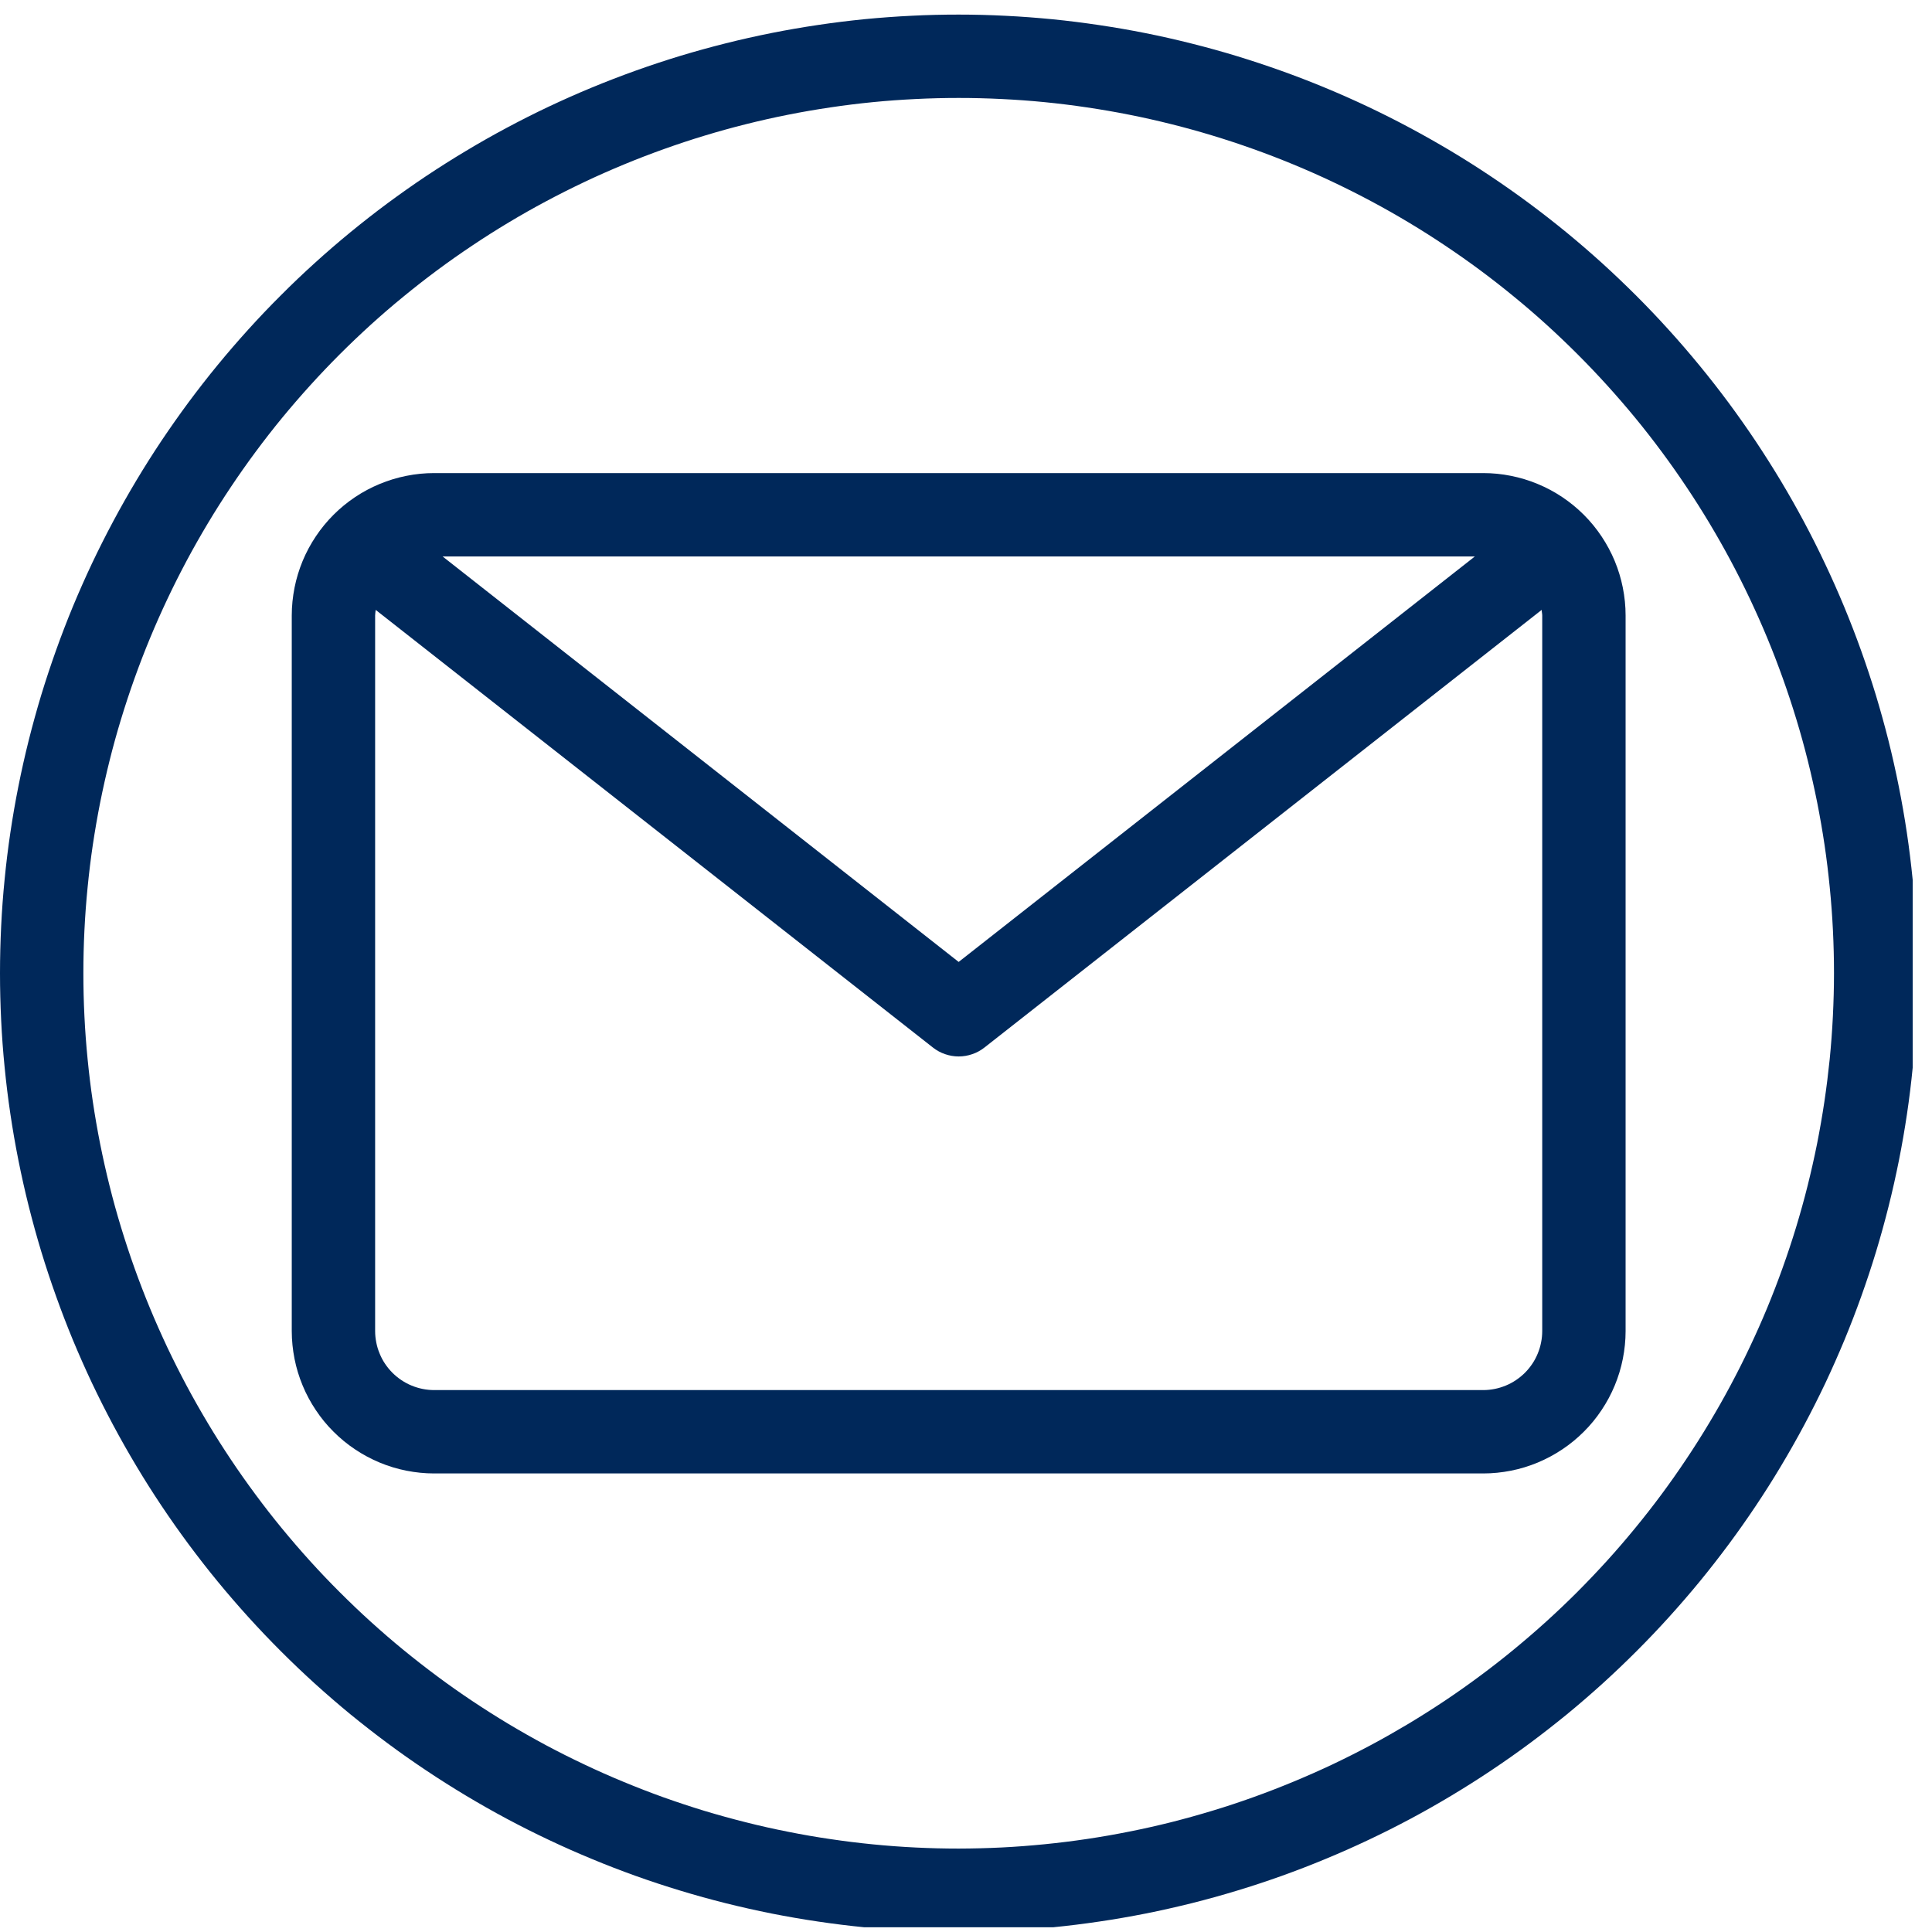<svg xmlns="http://www.w3.org/2000/svg" xmlns:xlink="http://www.w3.org/1999/xlink" width="200" zoomAndPan="magnify" viewBox="0 0 150 150" height="200" preserveAspectRatio="xMidYMid meet" version="1.0"><defs><clipPath id="f9afccc16d"><path d="M 0 1.133 L 148.5 1.133 L 148.5 149.633 L 0 149.633 Z M 0 1.133 " clip-rule="nonzero"/></clipPath></defs><rect x="-15" width="180" fill="#ffffff" y="-15" height="180" fill-opacity="1"/><rect x="-15" width="180" fill="#ffffff" y="-15" height="180" fill-opacity="1"/><path fill="#00285a" d="M 115.156 36.73 L 33.707 36.73 C 32.98 36.73 32.262 36.801 31.551 36.945 C 30.84 37.086 30.148 37.297 29.48 37.574 C 28.809 37.852 28.172 38.191 27.57 38.594 C 26.965 39 26.406 39.457 25.895 39.969 C 25.379 40.484 24.922 41.043 24.52 41.645 C 24.117 42.246 23.773 42.887 23.496 43.555 C 23.219 44.227 23.008 44.918 22.867 45.629 C 22.727 46.34 22.652 47.059 22.652 47.785 L 22.652 103.344 C 22.652 104.066 22.727 104.785 22.867 105.5 C 23.008 106.211 23.219 106.902 23.496 107.57 C 23.773 108.242 24.117 108.879 24.52 109.48 C 24.922 110.086 25.379 110.645 25.895 111.156 C 26.406 111.668 26.965 112.129 27.57 112.531 C 28.172 112.934 28.809 113.273 29.48 113.555 C 30.148 113.832 30.84 114.043 31.551 114.184 C 32.262 114.324 32.98 114.398 33.707 114.398 L 115.156 114.398 C 115.883 114.398 116.602 114.324 117.312 114.184 C 118.023 114.043 118.715 113.832 119.383 113.555 C 120.055 113.273 120.691 112.934 121.293 112.531 C 121.898 112.129 122.457 111.668 122.969 111.156 C 123.484 110.645 123.941 110.086 124.344 109.48 C 124.746 108.879 125.09 108.242 125.367 107.57 C 125.645 106.902 125.855 106.211 125.996 105.5 C 126.137 104.785 126.211 104.066 126.211 103.344 L 126.211 47.785 C 126.211 47.059 126.137 46.34 125.996 45.629 C 125.855 44.918 125.645 44.227 125.367 43.555 C 125.09 42.887 124.746 42.25 124.344 41.645 C 123.941 41.043 123.484 40.484 122.969 39.969 C 122.457 39.457 121.898 39 121.293 38.594 C 120.691 38.191 120.055 37.852 119.383 37.574 C 118.715 37.297 118.023 37.086 117.312 36.945 C 116.602 36.801 115.883 36.73 115.156 36.73 Z M 114.508 43.203 L 74.43 74.684 L 34.363 43.203 Z M 119.738 103.344 C 119.738 103.645 119.707 103.941 119.648 104.234 C 119.59 104.531 119.504 104.816 119.387 105.094 C 119.273 105.375 119.133 105.637 118.965 105.887 C 118.797 106.137 118.609 106.367 118.395 106.582 C 118.184 106.793 117.949 106.984 117.699 107.152 C 117.449 107.32 117.188 107.461 116.91 107.574 C 116.629 107.691 116.344 107.777 116.051 107.836 C 115.754 107.895 115.457 107.926 115.156 107.926 L 33.707 107.926 C 33.406 107.926 33.109 107.895 32.812 107.836 C 32.52 107.777 32.234 107.691 31.953 107.574 C 31.676 107.461 31.414 107.32 31.164 107.152 C 30.914 106.984 30.68 106.793 30.469 106.582 C 30.254 106.367 30.066 106.137 29.898 105.887 C 29.73 105.637 29.59 105.375 29.477 105.094 C 29.359 104.816 29.273 104.531 29.215 104.234 C 29.156 103.941 29.125 103.645 29.125 103.344 L 29.125 47.785 C 29.125 47.637 29.156 47.496 29.168 47.352 L 72.434 81.332 C 72.719 81.555 73.031 81.727 73.375 81.844 C 73.715 81.961 74.07 82.023 74.434 82.023 C 74.793 82.023 75.148 81.961 75.488 81.844 C 75.832 81.727 76.145 81.555 76.43 81.332 L 119.695 47.352 C 119.695 47.496 119.738 47.637 119.738 47.785 Z M 119.738 103.344 " fill-opacity="1" fill-rule="nonzero"/><g clip-path="url(#f9afccc16d)"><path fill="#00285a" d="M 74.43 1.133 C 73.215 1.133 71.996 1.16 70.781 1.223 C 69.562 1.281 68.348 1.371 67.137 1.488 C 65.922 1.609 64.715 1.758 63.512 1.938 C 62.305 2.117 61.105 2.324 59.91 2.562 C 58.715 2.801 57.527 3.066 56.348 3.363 C 55.164 3.66 53.992 3.984 52.824 4.336 C 51.66 4.691 50.504 5.074 49.355 5.484 C 48.211 5.895 47.074 6.332 45.949 6.797 C 44.824 7.262 43.711 7.758 42.609 8.277 C 41.508 8.797 40.418 9.348 39.344 9.922 C 38.27 10.496 37.211 11.094 36.168 11.723 C 35.121 12.348 34.094 13 33.078 13.676 C 32.066 14.352 31.07 15.055 30.094 15.777 C 29.113 16.504 28.156 17.254 27.211 18.027 C 26.27 18.801 25.348 19.594 24.445 20.414 C 23.543 21.23 22.66 22.07 21.801 22.934 C 20.938 23.793 20.098 24.676 19.281 25.578 C 18.465 26.48 17.668 27.402 16.895 28.344 C 16.121 29.285 15.375 30.246 14.648 31.223 C 13.922 32.203 13.223 33.199 12.543 34.211 C 11.867 35.223 11.215 36.254 10.59 37.297 C 9.965 38.344 9.363 39.402 8.789 40.477 C 8.215 41.551 7.668 42.637 7.145 43.738 C 6.625 44.84 6.133 45.953 5.664 47.078 C 5.199 48.203 4.762 49.34 4.352 50.488 C 3.941 51.637 3.559 52.793 3.203 53.957 C 2.852 55.121 2.527 56.297 2.23 57.477 C 1.934 58.66 1.668 59.848 1.43 61.043 C 1.191 62.238 0.984 63.438 0.805 64.641 C 0.625 65.848 0.477 67.055 0.359 68.27 C 0.238 69.48 0.148 70.695 0.09 71.91 C 0.031 73.129 0 74.344 0 75.562 C 0 76.781 0.031 78 0.09 79.215 C 0.148 80.434 0.238 81.648 0.359 82.859 C 0.477 84.07 0.625 85.281 0.805 86.484 C 0.984 87.691 1.191 88.891 1.43 90.086 C 1.668 91.277 1.934 92.469 2.23 93.648 C 2.527 94.832 2.852 96.004 3.203 97.168 C 3.559 98.336 3.941 99.492 4.352 100.637 C 4.762 101.785 5.199 102.922 5.664 104.047 C 6.133 105.172 6.625 106.285 7.145 107.387 C 7.668 108.488 8.215 109.574 8.789 110.648 C 9.363 111.723 9.965 112.785 10.59 113.828 C 11.215 114.875 11.867 115.902 12.543 116.914 C 13.223 117.93 13.922 118.922 14.648 119.902 C 15.375 120.879 16.121 121.84 16.895 122.781 C 17.668 123.723 18.465 124.645 19.281 125.547 C 20.098 126.449 20.938 127.332 21.801 128.195 C 22.66 129.055 23.543 129.895 24.445 130.715 C 25.348 131.531 26.27 132.328 27.211 133.102 C 28.156 133.871 29.113 134.621 30.094 135.348 C 31.07 136.074 32.066 136.773 33.078 137.449 C 34.094 138.129 35.121 138.777 36.168 139.406 C 37.211 140.031 38.27 140.633 39.344 141.207 C 40.418 141.781 41.508 142.328 42.609 142.848 C 43.711 143.371 44.824 143.863 45.949 144.328 C 47.074 144.797 48.211 145.234 49.355 145.645 C 50.504 146.055 51.66 146.438 52.824 146.789 C 53.992 147.145 55.164 147.469 56.348 147.766 C 57.527 148.059 58.715 148.328 59.91 148.566 C 61.105 148.801 62.305 149.012 63.512 149.188 C 64.715 149.367 65.922 149.516 67.137 149.637 C 68.348 149.758 69.562 149.844 70.781 149.906 C 71.996 149.965 73.215 149.996 74.43 149.996 C 75.648 149.996 76.867 149.965 78.082 149.906 C 79.301 149.844 80.516 149.758 81.727 149.637 C 82.941 149.516 84.148 149.367 85.352 149.188 C 86.559 149.012 87.758 148.801 88.953 148.566 C 90.148 148.328 91.336 148.059 92.516 147.766 C 93.699 147.469 94.871 147.145 96.039 146.789 C 97.203 146.438 98.359 146.055 99.508 145.645 C 100.652 145.234 101.789 144.797 102.914 144.328 C 104.039 143.863 105.152 143.371 106.254 142.848 C 107.355 142.328 108.445 141.781 109.52 141.207 C 110.594 140.633 111.652 140.031 112.695 139.406 C 113.742 138.777 114.77 138.129 115.785 137.449 C 116.797 136.773 117.793 136.074 118.77 135.348 C 119.75 134.621 120.707 133.871 121.652 133.102 C 122.594 132.328 123.516 131.531 124.418 130.715 C 125.32 129.895 126.203 129.055 127.062 128.195 C 127.926 127.332 128.766 126.449 129.582 125.547 C 130.398 124.645 131.195 123.723 131.969 122.781 C 132.742 121.84 133.488 120.879 134.215 119.902 C 134.941 118.922 135.641 117.93 136.32 116.914 C 136.996 115.902 137.648 114.875 138.273 113.828 C 138.898 112.785 139.5 111.723 140.074 110.648 C 140.648 109.574 141.195 108.488 141.719 107.387 C 142.238 106.285 142.73 105.172 143.199 104.047 C 143.664 102.922 144.102 101.785 144.512 100.637 C 144.922 99.492 145.305 98.336 145.66 97.168 C 146.012 96.004 146.336 94.832 146.633 93.648 C 146.93 92.469 147.195 91.277 147.434 90.086 C 147.672 88.891 147.879 87.691 148.059 86.484 C 148.238 85.281 148.387 84.07 148.504 82.859 C 148.625 81.648 148.715 80.434 148.773 79.215 C 148.832 78 148.863 76.781 148.863 75.562 C 148.863 74.344 148.832 73.129 148.77 71.914 C 148.707 70.695 148.617 69.48 148.496 68.27 C 148.375 67.059 148.227 65.852 148.047 64.645 C 147.867 63.441 147.656 62.242 147.418 61.047 C 147.18 59.855 146.914 58.668 146.617 57.484 C 146.32 56.305 145.992 55.133 145.641 53.965 C 145.285 52.801 144.902 51.645 144.492 50.5 C 144.082 49.352 143.641 48.219 143.176 47.094 C 142.707 45.969 142.215 44.855 141.691 43.754 C 141.172 42.652 140.625 41.566 140.051 40.492 C 139.477 39.418 138.875 38.359 138.25 37.316 C 137.621 36.273 136.969 35.242 136.293 34.23 C 135.617 33.219 134.914 32.223 134.191 31.246 C 133.465 30.27 132.715 29.309 131.941 28.367 C 131.168 27.426 130.375 26.504 129.555 25.602 C 128.738 24.699 127.898 23.816 127.039 22.957 C 126.176 22.098 125.297 21.258 124.395 20.438 C 123.492 19.621 122.57 18.824 121.629 18.051 C 120.688 17.281 119.727 16.531 118.75 15.805 C 117.77 15.078 116.777 14.379 115.766 13.703 C 114.75 13.023 113.723 12.371 112.68 11.746 C 111.633 11.121 110.574 10.52 109.5 9.945 C 108.43 9.371 107.34 8.824 106.242 8.301 C 105.141 7.781 104.027 7.285 102.902 6.82 C 101.777 6.352 100.641 5.914 99.496 5.504 C 98.348 5.094 97.195 4.711 96.027 4.355 C 94.863 4 93.691 3.676 92.508 3.379 C 91.328 3.082 90.141 2.812 88.945 2.574 C 87.754 2.336 86.555 2.129 85.348 1.949 C 84.145 1.77 82.938 1.617 81.723 1.496 C 80.512 1.379 79.297 1.285 78.082 1.227 C 76.867 1.164 75.648 1.133 74.43 1.133 Z M 74.43 143.523 C 73.32 143.523 72.207 143.496 71.098 143.441 C 69.984 143.387 68.879 143.305 67.77 143.195 C 66.664 143.086 65.559 142.949 64.461 142.785 C 63.359 142.625 62.266 142.434 61.172 142.215 C 60.082 142 58.996 141.758 57.918 141.484 C 56.84 141.215 55.77 140.918 54.703 140.598 C 53.641 140.273 52.586 139.926 51.535 139.551 C 50.488 139.176 49.453 138.773 48.426 138.348 C 47.398 137.926 46.379 137.473 45.375 136.996 C 44.371 136.523 43.375 136.023 42.395 135.5 C 41.414 134.973 40.449 134.426 39.492 133.855 C 38.539 133.281 37.602 132.688 36.676 132.07 C 35.75 131.453 34.84 130.812 33.949 130.148 C 33.055 129.484 32.18 128.801 31.32 128.098 C 30.457 127.391 29.617 126.664 28.793 125.918 C 27.969 125.172 27.164 124.402 26.379 123.617 C 25.59 122.832 24.824 122.027 24.078 121.203 C 23.332 120.379 22.605 119.535 21.898 118.676 C 21.191 117.816 20.508 116.941 19.848 116.047 C 19.184 115.152 18.543 114.246 17.926 113.32 C 17.309 112.395 16.711 111.457 16.141 110.5 C 15.57 109.547 15.02 108.578 14.496 107.598 C 13.973 106.617 13.473 105.625 12.996 104.621 C 12.523 103.613 12.07 102.598 11.645 101.57 C 11.219 100.543 10.82 99.504 10.445 98.457 C 10.07 97.41 9.723 96.355 9.398 95.289 C 9.074 94.227 8.777 93.156 8.508 92.074 C 8.238 90.996 7.996 89.914 7.777 88.82 C 7.562 87.73 7.371 86.637 7.207 85.535 C 7.043 84.434 6.91 83.332 6.801 82.223 C 6.691 81.117 6.609 80.008 6.555 78.898 C 6.5 77.785 6.473 76.676 6.473 75.562 C 6.473 74.449 6.5 73.34 6.555 72.23 C 6.609 71.117 6.691 70.008 6.801 68.902 C 6.91 67.797 7.043 66.691 7.207 65.59 C 7.371 64.492 7.562 63.395 7.777 62.305 C 7.996 61.215 8.238 60.129 8.508 59.051 C 8.777 57.973 9.074 56.898 9.398 55.836 C 9.723 54.77 10.07 53.715 10.445 52.668 C 10.82 51.621 11.219 50.582 11.645 49.555 C 12.07 48.527 12.523 47.512 12.996 46.508 C 13.473 45.5 13.973 44.508 14.496 43.527 C 15.02 42.547 15.57 41.578 16.141 40.625 C 16.711 39.672 17.309 38.73 17.926 37.809 C 18.543 36.883 19.184 35.973 19.848 35.078 C 20.508 34.188 21.191 33.309 21.898 32.449 C 22.605 31.59 23.332 30.75 24.078 29.926 C 24.824 29.102 25.59 28.297 26.379 27.508 C 27.164 26.723 27.969 25.957 28.793 25.207 C 29.617 24.461 30.457 23.734 31.32 23.031 C 32.18 22.324 33.055 21.641 33.949 20.977 C 34.84 20.316 35.75 19.676 36.676 19.059 C 37.602 18.438 38.539 17.844 39.492 17.273 C 40.449 16.699 41.414 16.152 42.395 15.629 C 43.375 15.105 44.371 14.605 45.375 14.129 C 46.379 13.652 47.398 13.203 48.426 12.777 C 49.453 12.352 50.488 11.953 51.535 11.578 C 52.586 11.203 53.641 10.852 54.703 10.531 C 55.77 10.207 56.84 9.91 57.918 9.641 C 58.996 9.371 60.082 9.125 61.172 8.91 C 62.266 8.691 63.359 8.504 64.461 8.34 C 65.559 8.176 66.664 8.039 67.77 7.93 C 68.879 7.82 69.984 7.742 71.098 7.688 C 72.207 7.633 73.32 7.605 74.43 7.605 C 75.543 7.605 76.656 7.633 77.766 7.688 C 78.879 7.742 79.984 7.82 81.094 7.93 C 82.199 8.039 83.305 8.176 84.402 8.34 C 85.504 8.504 86.598 8.691 87.691 8.91 C 88.781 9.125 89.867 9.371 90.945 9.641 C 92.023 9.91 93.094 10.207 94.16 10.531 C 95.223 10.852 96.277 11.203 97.328 11.578 C 98.375 11.953 99.41 12.352 100.438 12.777 C 101.465 13.203 102.484 13.652 103.488 14.129 C 104.492 14.605 105.488 15.105 106.469 15.629 C 107.449 16.152 108.414 16.699 109.371 17.273 C 110.324 17.844 111.262 18.438 112.188 19.059 C 113.113 19.676 114.023 20.316 114.914 20.977 C 115.809 21.641 116.684 22.324 117.543 23.031 C 118.406 23.734 119.246 24.461 120.07 25.207 C 120.895 25.957 121.699 26.723 122.484 27.508 C 123.273 28.297 124.039 29.102 124.785 29.926 C 125.531 30.75 126.258 31.59 126.965 32.449 C 127.672 33.309 128.355 34.188 129.016 35.078 C 129.68 35.973 130.32 36.883 130.938 37.809 C 131.555 38.73 132.152 39.672 132.723 40.625 C 133.293 41.578 133.844 42.547 134.367 43.527 C 134.891 44.508 135.391 45.5 135.867 46.508 C 136.34 47.512 136.793 48.527 137.219 49.555 C 137.645 50.582 138.043 51.621 138.418 52.668 C 138.793 53.715 139.141 54.77 139.465 55.836 C 139.789 56.898 140.086 57.973 140.355 59.051 C 140.625 60.129 140.867 61.215 141.086 62.305 C 141.301 63.395 141.492 64.492 141.656 65.59 C 141.82 66.691 141.953 67.797 142.062 68.902 C 142.172 70.008 142.254 71.117 142.309 72.23 C 142.363 73.34 142.391 74.449 142.391 75.562 C 142.391 76.676 142.359 77.785 142.305 78.898 C 142.25 80.008 142.168 81.117 142.059 82.223 C 141.945 83.328 141.809 84.43 141.645 85.531 C 141.48 86.633 141.289 87.727 141.074 88.816 C 140.855 89.906 140.609 90.992 140.34 92.07 C 140.07 93.148 139.77 94.219 139.449 95.281 C 139.125 96.348 138.773 97.402 138.398 98.449 C 138.023 99.496 137.625 100.531 137.199 101.559 C 136.773 102.586 136.32 103.602 135.844 104.605 C 135.371 105.613 134.867 106.605 134.344 107.586 C 133.82 108.566 133.273 109.531 132.699 110.484 C 132.129 111.438 131.531 112.379 130.914 113.301 C 130.297 114.227 129.656 115.137 128.996 116.027 C 128.332 116.922 127.648 117.797 126.941 118.656 C 126.238 119.516 125.512 120.355 124.766 121.18 C 124.016 122.004 123.25 122.809 122.465 123.598 C 121.68 124.383 120.875 125.148 120.051 125.895 C 119.227 126.641 118.383 127.367 117.523 128.074 C 116.664 128.781 115.789 129.465 114.895 130.125 C 114.004 130.789 113.094 131.43 112.172 132.047 C 111.246 132.664 110.309 133.258 109.355 133.832 C 108.398 134.402 107.434 134.953 106.453 135.477 C 105.473 136 104.48 136.5 103.477 136.977 C 102.469 137.453 101.453 137.902 100.426 138.328 C 99.398 138.754 98.363 139.156 97.316 139.531 C 96.27 139.906 95.215 140.258 94.152 140.578 C 93.086 140.902 92.016 141.199 90.938 141.473 C 89.859 141.742 88.773 141.988 87.684 142.203 C 86.594 142.422 85.5 142.613 84.398 142.777 C 83.301 142.941 82.195 143.078 81.09 143.188 C 79.984 143.297 78.875 143.383 77.766 143.438 C 76.656 143.492 75.543 143.52 74.43 143.523 Z M 74.43 143.523 " fill-opacity="1" fill-rule="nonzero"/></g></svg>